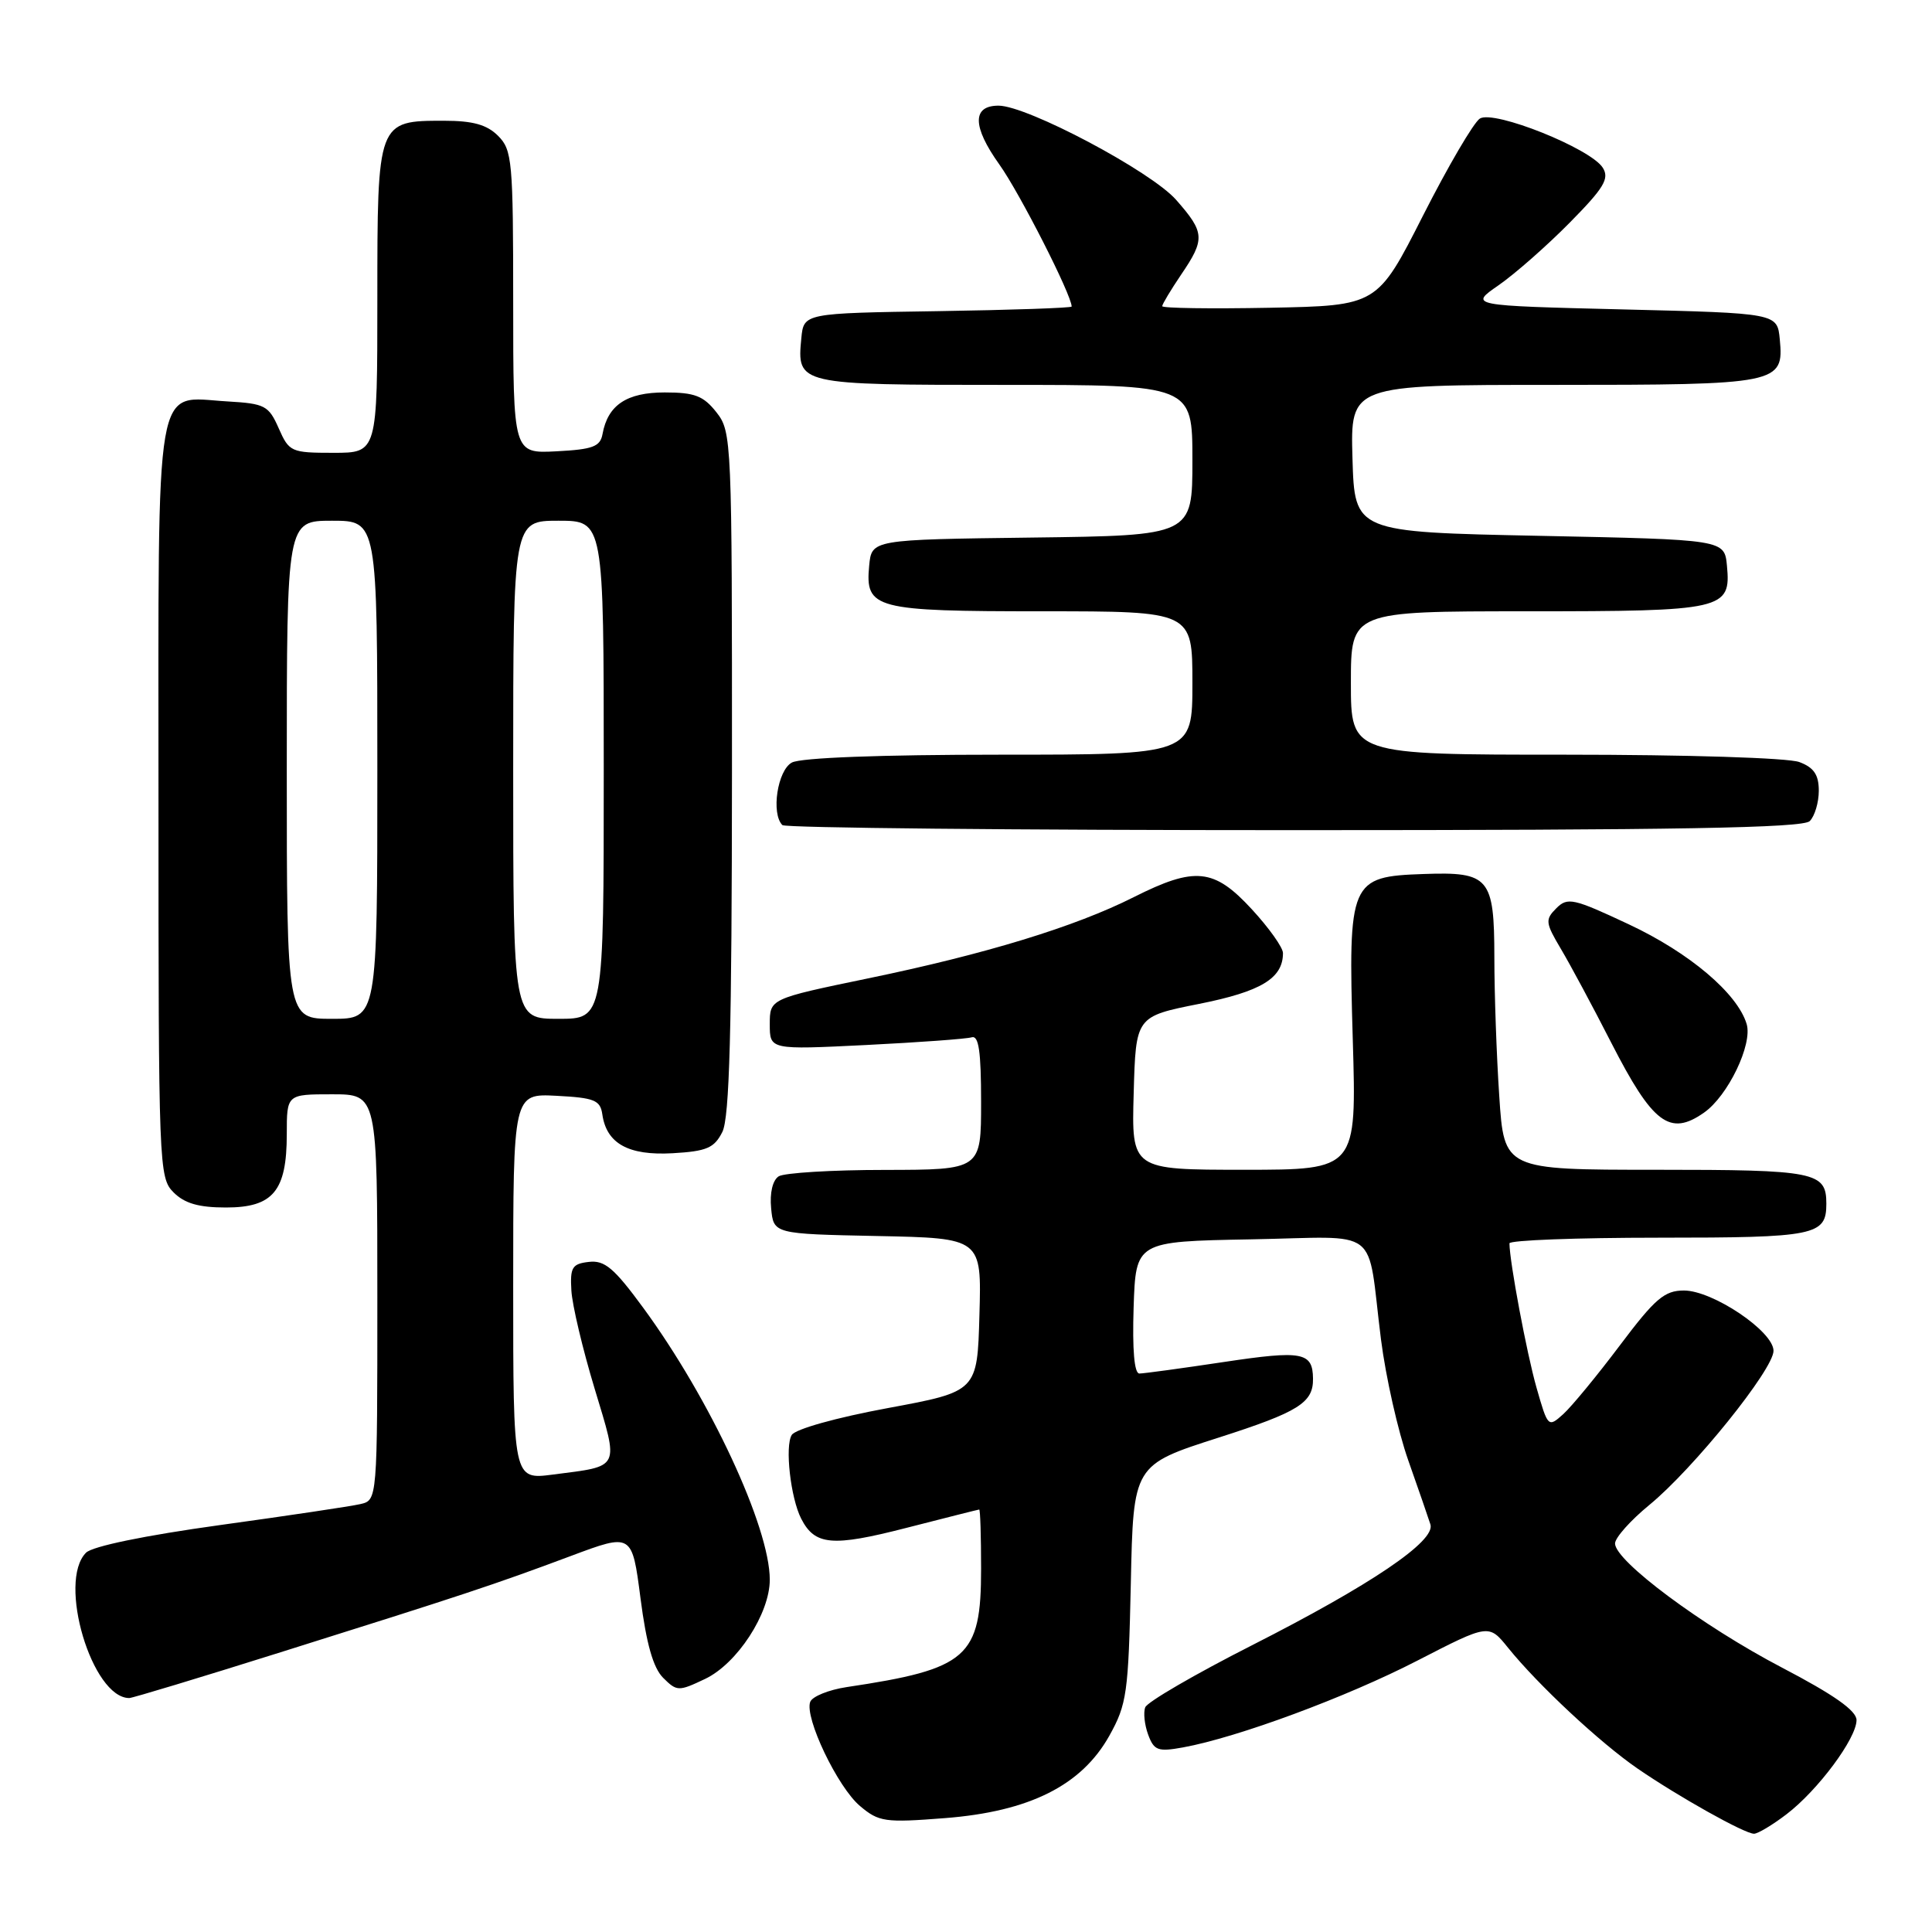 <?xml version="1.0" encoding="UTF-8" standalone="no"?>
<!DOCTYPE svg PUBLIC "-//W3C//DTD SVG 1.1//EN" "http://www.w3.org/Graphics/SVG/1.1/DTD/svg11.dtd" >
<svg xmlns="http://www.w3.org/2000/svg" xmlns:xlink="http://www.w3.org/1999/xlink" version="1.1" viewBox="0 0 256 256">
 <g >
 <path fill="currentColor"
d=" M 236.72 240.40 C 240.89 237.22 246.00 230.34 246.00 227.92 C 246.00 226.67 243.00 224.56 236.09 220.95 C 225.59 215.46 214.00 206.84 214.00 204.52 C 214.00 203.76 216.05 201.46 218.55 199.41 C 224.38 194.63 235.00 181.45 235.00 178.99 C 235.00 176.41 226.95 171.00 223.13 171.00 C 220.55 171.00 219.31 172.06 214.64 178.27 C 211.64 182.26 208.26 186.36 207.15 187.37 C 205.14 189.18 205.10 189.14 203.59 183.85 C 202.30 179.32 200.03 167.23 200.01 164.75 C 200.00 164.34 208.91 164.00 219.80 164.00 C 240.58 164.00 242.00 163.71 242.00 159.50 C 242.00 155.28 240.60 155.00 219.45 155.00 C 199.30 155.00 199.30 155.00 198.66 145.25 C 198.30 139.89 198.01 131.62 198.01 126.87 C 198.00 116.28 197.34 115.50 188.65 115.81 C 178.86 116.15 178.63 116.69 179.25 137.75 C 179.76 155.00 179.76 155.00 164.85 155.00 C 149.93 155.00 149.93 155.00 150.22 144.85 C 150.50 134.69 150.50 134.69 158.89 133.02 C 167.11 131.38 170.00 129.63 170.00 126.29 C 170.00 125.55 168.14 122.94 165.87 120.48 C 160.86 115.04 158.35 114.79 150.22 118.88 C 142.44 122.80 130.61 126.42 115.03 129.64 C 102.00 132.34 102.00 132.34 102.00 135.72 C 102.00 139.10 102.00 139.10 114.75 138.47 C 121.76 138.12 128.06 137.66 128.75 137.45 C 129.69 137.16 130.00 139.32 130.00 146.03 C 130.00 155.00 130.00 155.00 117.25 155.02 C 110.24 155.02 103.90 155.41 103.18 155.87 C 102.38 156.38 101.98 158.06 102.18 160.10 C 102.50 163.50 102.50 163.50 116.28 163.78 C 130.07 164.06 130.07 164.06 129.78 174.22 C 129.50 184.38 129.50 184.38 117.63 186.58 C 110.82 187.84 105.39 189.36 104.91 190.14 C 103.98 191.63 104.76 198.49 106.16 201.23 C 107.98 204.78 110.26 204.98 120.07 202.46 C 125.26 201.13 129.61 200.03 129.75 200.02 C 129.89 200.01 130.00 203.54 130.00 207.87 C 130.00 219.61 128.25 221.15 112.18 223.55 C 109.80 223.91 107.64 224.79 107.36 225.50 C 106.57 227.56 110.99 236.82 113.96 239.31 C 116.46 241.42 117.26 241.53 125.21 240.91 C 136.40 240.04 143.31 236.58 146.99 230.00 C 149.32 225.82 149.52 224.37 149.84 209.80 C 150.17 194.11 150.17 194.11 161.51 190.48 C 172.08 187.09 174.03 185.87 173.98 182.67 C 173.94 179.16 172.58 178.91 162.18 180.47 C 156.59 181.31 151.54 182.00 150.97 182.00 C 150.30 182.00 150.03 178.85 150.21 173.25 C 150.50 164.50 150.50 164.50 165.72 164.22 C 183.30 163.91 181.05 162.18 182.99 177.50 C 183.62 182.45 185.24 189.65 186.60 193.50 C 187.96 197.35 189.28 201.18 189.54 202.00 C 190.23 204.20 181.70 209.98 165.87 218.02 C 158.37 221.83 152.01 225.52 151.75 226.23 C 151.48 226.93 151.66 228.56 152.14 229.86 C 152.92 231.96 153.44 232.14 156.76 231.54 C 164.00 230.22 178.44 224.87 187.81 220.04 C 197.27 215.17 197.27 215.17 199.82 218.33 C 203.79 223.25 212.00 230.91 216.98 234.34 C 222.36 238.04 231.13 242.96 232.41 242.98 C 232.90 242.99 234.85 241.83 236.72 240.40 Z  M 37.19 218.93 C 61.26 211.37 65.50 209.97 75.63 206.18 C 83.75 203.14 83.75 203.14 84.87 211.78 C 85.65 217.82 86.55 221.00 87.87 222.32 C 89.69 224.13 89.91 224.14 93.42 222.47 C 97.67 220.46 102.00 213.81 102.00 209.32 C 102.00 202.35 94.08 185.34 85.21 173.26 C 81.36 168.01 80.11 166.96 78.02 167.21 C 75.81 167.46 75.53 167.94 75.71 171.00 C 75.82 172.93 77.21 178.78 78.79 184.00 C 82.04 194.77 82.31 194.22 73.25 195.39 C 68.00 196.07 68.00 196.07 68.00 170.48 C 68.00 144.90 68.00 144.90 73.75 145.20 C 78.76 145.46 79.54 145.78 79.81 147.65 C 80.36 151.53 83.27 153.14 89.12 152.81 C 93.65 152.55 94.64 152.12 95.71 150.00 C 96.67 148.10 96.97 136.65 96.99 102.38 C 97.00 58.25 96.96 57.21 94.93 54.63 C 93.21 52.45 92.05 52.00 88.08 52.00 C 83.04 52.00 80.54 53.67 79.84 57.50 C 79.54 59.18 78.57 59.55 73.74 59.80 C 68.00 60.10 68.00 60.10 68.00 40.05 C 68.00 21.33 67.87 19.87 66.00 18.00 C 64.52 16.52 62.67 16.00 58.83 16.00 C 50.00 16.00 50.00 16.01 50.00 39.65 C 50.00 60.00 50.00 60.00 44.18 60.00 C 38.57 60.00 38.31 59.88 36.93 56.75 C 35.60 53.74 35.11 53.48 30.14 53.19 C 20.34 52.63 21.00 48.81 21.00 106.15 C 21.00 154.67 21.05 156.05 23.00 158.00 C 24.46 159.46 26.33 160.00 29.94 160.00 C 36.19 160.00 38.00 157.82 38.00 150.28 C 38.00 145.00 38.00 145.00 44.00 145.00 C 50.00 145.00 50.00 145.00 50.00 171.89 C 50.00 198.78 50.00 198.78 47.75 199.30 C 46.51 199.59 38.14 200.84 29.15 202.08 C 19.19 203.46 12.25 204.89 11.40 205.74 C 7.59 209.56 12.19 225.00 17.13 225.00 C 17.55 225.00 26.57 222.27 37.19 218.93 Z  M 225.79 147.43 C 228.96 145.22 232.25 138.38 231.44 135.69 C 230.22 131.63 223.87 126.25 215.83 122.48 C 208.46 119.02 207.71 118.86 206.22 120.35 C 204.72 121.85 204.77 122.27 206.83 125.74 C 208.06 127.81 211.07 133.41 213.51 138.19 C 219.00 148.91 221.26 150.61 225.79 147.43 Z  M 239.80 108.80 C 240.46 108.14 241.00 106.33 241.00 104.78 C 241.00 102.66 240.35 101.70 238.43 100.98 C 236.99 100.42 223.49 100.00 207.43 100.00 C 179.00 100.00 179.00 100.00 179.00 90.50 C 179.00 81.00 179.00 81.00 202.31 81.00 C 228.45 81.00 229.38 80.79 228.83 74.96 C 228.50 71.50 228.50 71.50 204.00 71.00 C 179.50 70.50 179.50 70.50 179.21 60.75 C 178.93 51.00 178.93 51.00 205.77 51.00 C 235.76 51.00 236.39 50.87 235.83 44.96 C 235.50 41.50 235.50 41.50 215.08 41.00 C 194.66 40.50 194.66 40.50 198.58 37.79 C 200.74 36.29 204.97 32.57 207.98 29.52 C 212.54 24.90 213.28 23.67 212.38 22.23 C 210.78 19.67 197.95 14.54 196.09 15.71 C 195.27 16.23 191.88 22.02 188.55 28.58 C 182.50 40.50 182.50 40.50 168.25 40.78 C 160.41 40.93 154.00 40.84 154.00 40.57 C 154.00 40.31 155.13 38.43 156.50 36.40 C 159.71 31.68 159.65 30.81 155.85 26.49 C 152.54 22.71 136.11 14.00 132.31 14.00 C 128.80 14.00 128.83 16.76 132.41 21.78 C 135.10 25.54 142.00 39.10 142.00 40.62 C 142.00 40.80 134.01 41.08 124.25 41.23 C 106.50 41.50 106.50 41.50 106.18 44.82 C 105.59 50.98 105.66 51.00 133.12 51.00 C 158.00 51.00 158.00 51.00 158.00 60.98 C 158.00 70.96 158.00 70.96 136.75 71.23 C 115.50 71.50 115.50 71.50 115.17 74.96 C 114.63 80.68 115.84 81.00 138.19 81.00 C 158.00 81.00 158.00 81.00 158.00 90.50 C 158.00 100.00 158.00 100.00 132.43 100.00 C 116.72 100.00 106.12 100.40 104.93 101.04 C 103.02 102.06 102.15 107.81 103.67 109.33 C 104.03 109.70 134.54 110.00 171.47 110.00 C 222.35 110.00 238.89 109.71 239.80 108.80 Z  M 38.00 102.00 C 38.00 69.00 38.00 69.00 44.00 69.00 C 50.00 69.00 50.00 69.00 50.00 102.00 C 50.00 135.00 50.00 135.00 44.00 135.00 C 38.00 135.00 38.00 135.00 38.00 102.00 Z  M 68.00 102.00 C 68.00 69.00 68.00 69.00 74.00 69.00 C 80.00 69.00 80.00 69.00 80.00 102.00 C 80.00 135.00 80.00 135.00 74.00 135.00 C 68.00 135.00 68.00 135.00 68.00 102.00 Z "/>
</g>
</svg>